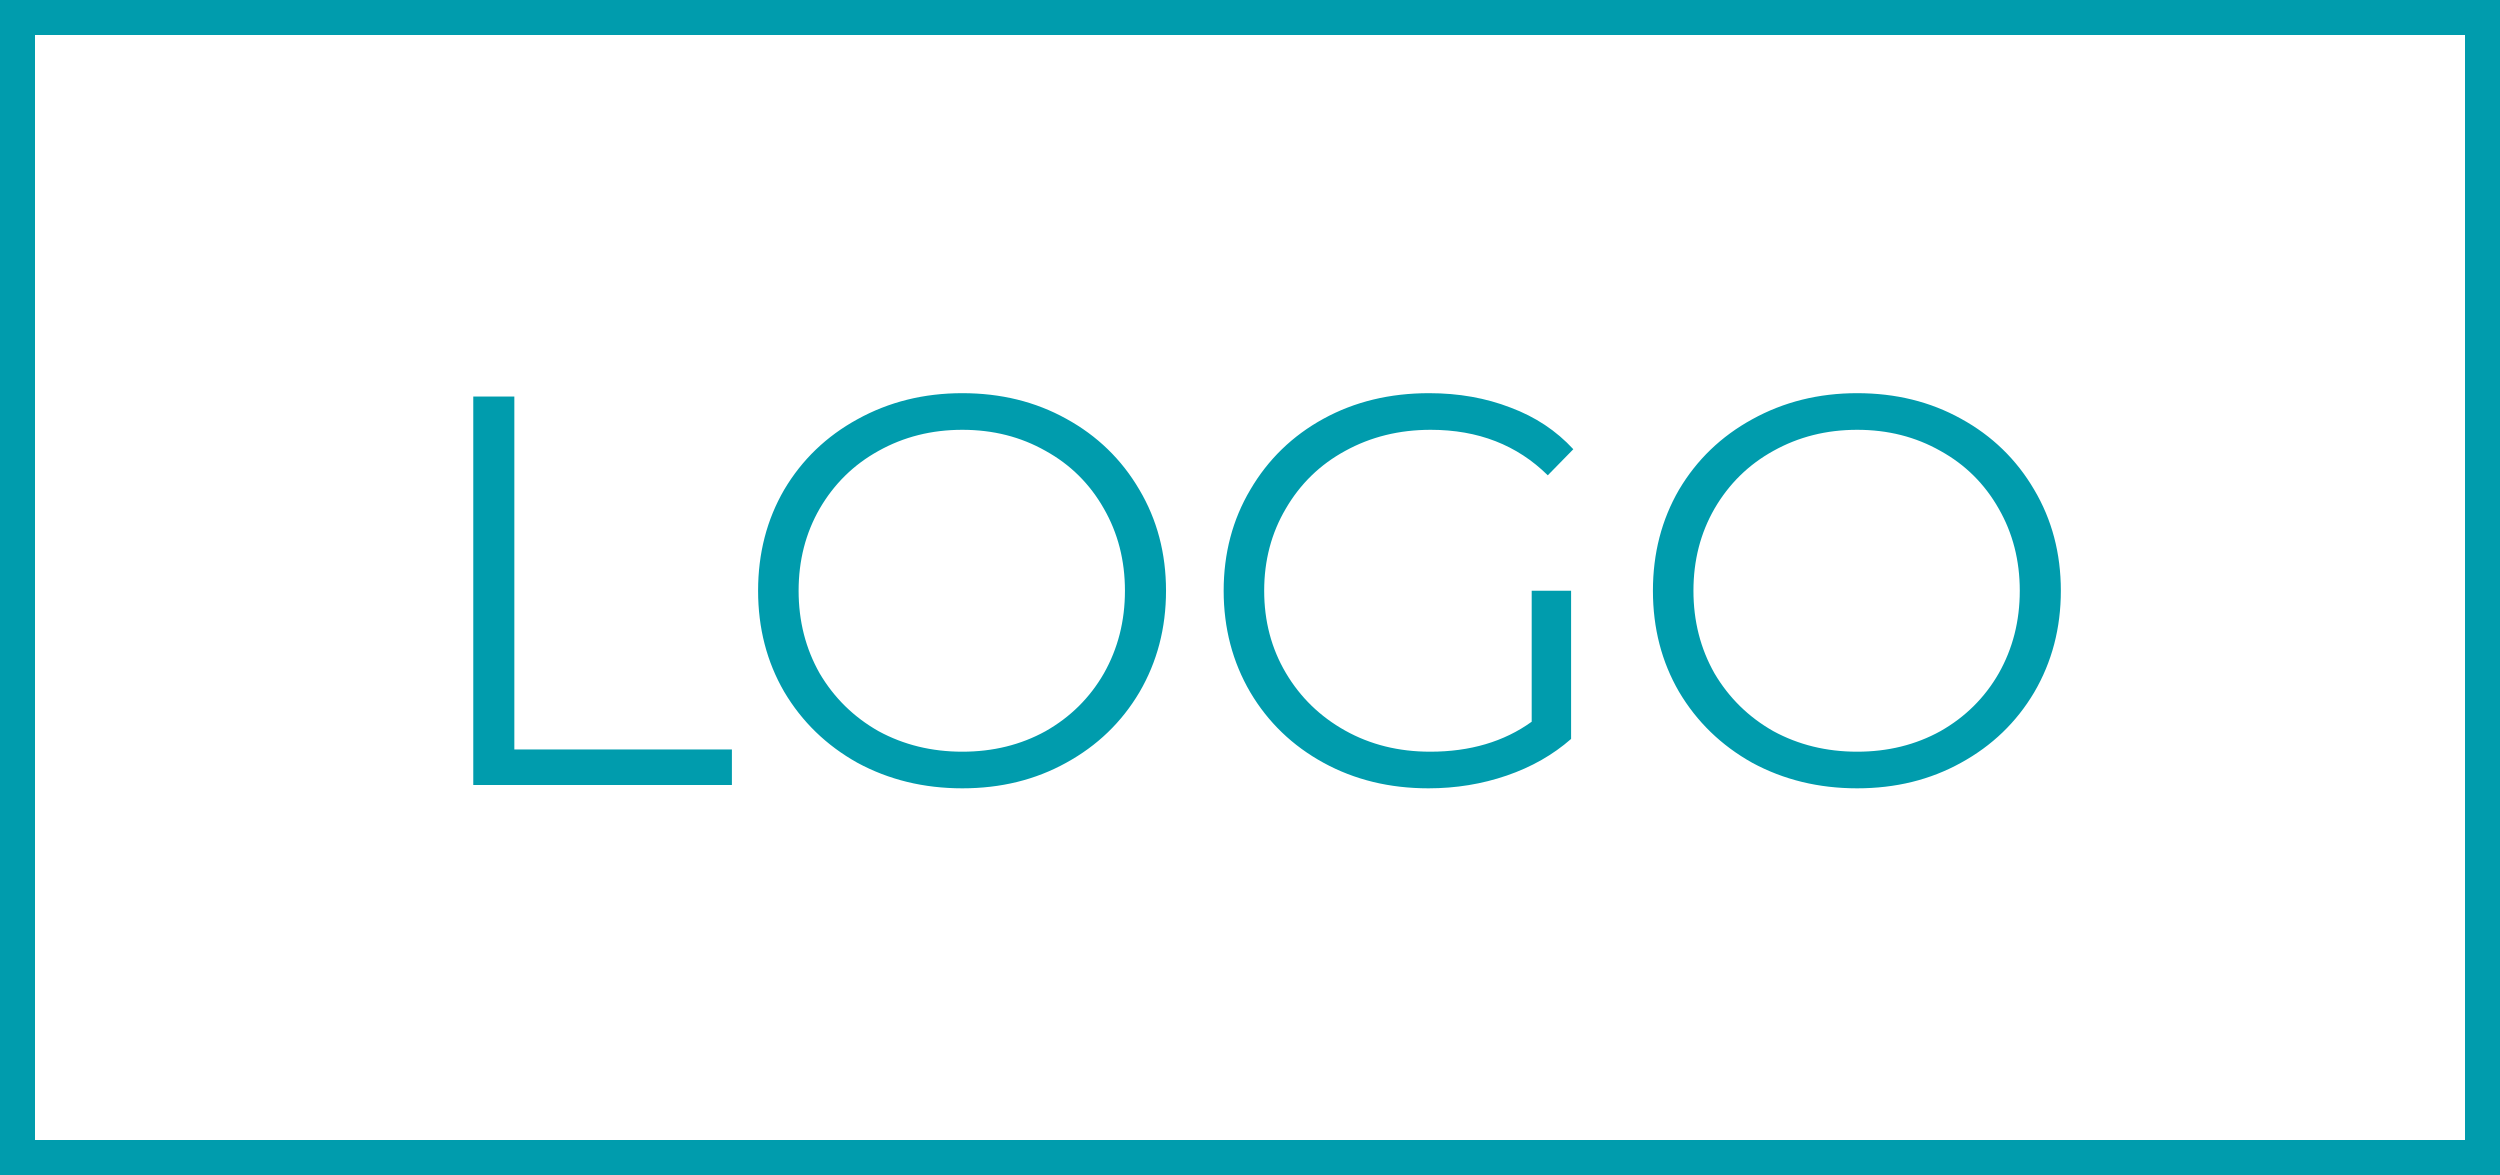 <svg width="500" height="235" viewBox="0 0 500 235" fill="none" xmlns="http://www.w3.org/2000/svg">
<rect x="3.5" y="3.5" width="493" height="228" stroke="#009CAD" stroke-width="7"/>
<path d="M94.654 79.3H102.868V149.896H146.38V157H94.654V79.3ZM192.467 157.666C184.771 157.666 177.778 155.964 171.488 152.56C165.272 149.082 160.388 144.346 156.836 138.352C153.358 132.358 151.619 125.624 151.619 118.15C151.619 110.676 153.358 103.942 156.836 97.948C160.388 91.954 165.272 87.255 171.488 83.851C177.778 80.373 184.771 78.634 192.467 78.634C200.163 78.634 207.082 80.336 213.224 83.74C219.44 87.144 224.324 91.88 227.876 97.948C231.428 103.942 233.204 110.676 233.204 118.15C233.204 125.624 231.428 132.395 227.876 138.463C224.324 144.457 219.44 149.156 213.224 152.56C207.082 155.964 200.163 157.666 192.467 157.666ZM192.467 150.34C198.609 150.34 204.159 148.971 209.117 146.233C214.075 143.421 217.96 139.573 220.772 134.689C223.584 129.731 224.99 124.218 224.99 118.15C224.99 112.082 223.584 106.606 220.772 101.722C217.96 96.764 214.075 92.916 209.117 90.178C204.159 87.366 198.609 85.96 192.467 85.96C186.325 85.96 180.738 87.366 175.706 90.178C170.748 92.916 166.826 96.764 163.94 101.722C161.128 106.606 159.722 112.082 159.722 118.15C159.722 124.218 161.128 129.731 163.94 134.689C166.826 139.573 170.748 143.421 175.706 146.233C180.738 148.971 186.325 150.34 192.467 150.34ZM306.338 118.15H314.219V147.787C310.593 150.969 306.301 153.411 301.343 155.113C296.385 156.815 291.168 157.666 285.692 157.666C277.922 157.666 270.929 155.964 264.713 152.56C258.497 149.156 253.613 144.457 250.061 138.463C246.509 132.395 244.733 125.624 244.733 118.15C244.733 110.676 246.509 103.942 250.061 97.948C253.613 91.88 258.497 87.144 264.713 83.74C270.929 80.336 277.959 78.634 285.803 78.634C291.723 78.634 297.162 79.596 302.12 81.52C307.078 83.37 311.259 86.145 314.663 89.845L309.557 95.062C303.415 88.994 295.608 85.96 286.136 85.96C279.846 85.96 274.148 87.366 269.042 90.178C264.01 92.916 260.051 96.764 257.165 101.722C254.279 106.606 252.836 112.082 252.836 118.15C252.836 124.218 254.279 129.694 257.165 134.578C260.051 139.462 264.01 143.31 269.042 146.122C274.074 148.934 279.735 150.34 286.025 150.34C294.017 150.34 300.788 148.342 306.338 144.346V118.15ZM371.433 157.666C363.737 157.666 356.744 155.964 350.454 152.56C344.238 149.082 339.354 144.346 335.802 138.352C332.324 132.358 330.585 125.624 330.585 118.15C330.585 110.676 332.324 103.942 335.802 97.948C339.354 91.954 344.238 87.255 350.454 83.851C356.744 80.373 363.737 78.634 371.433 78.634C379.129 78.634 386.048 80.336 392.19 83.74C398.406 87.144 403.29 91.88 406.842 97.948C410.394 103.942 412.17 110.676 412.17 118.15C412.17 125.624 410.394 132.395 406.842 138.463C403.29 144.457 398.406 149.156 392.19 152.56C386.048 155.964 379.129 157.666 371.433 157.666ZM371.433 150.34C377.575 150.34 383.125 148.971 388.083 146.233C393.041 143.421 396.926 139.573 399.738 134.689C402.55 129.731 403.956 124.218 403.956 118.15C403.956 112.082 402.55 106.606 399.738 101.722C396.926 96.764 393.041 92.916 388.083 90.178C383.125 87.366 377.575 85.96 371.433 85.96C365.291 85.96 359.704 87.366 354.672 90.178C349.714 92.916 345.792 96.764 342.906 101.722C340.094 106.606 338.688 112.082 338.688 118.15C338.688 124.218 340.094 129.731 342.906 134.689C345.792 139.573 349.714 143.421 354.672 146.233C359.704 148.971 365.291 150.34 371.433 150.34Z" fill="#009CAD"/>
</svg>

